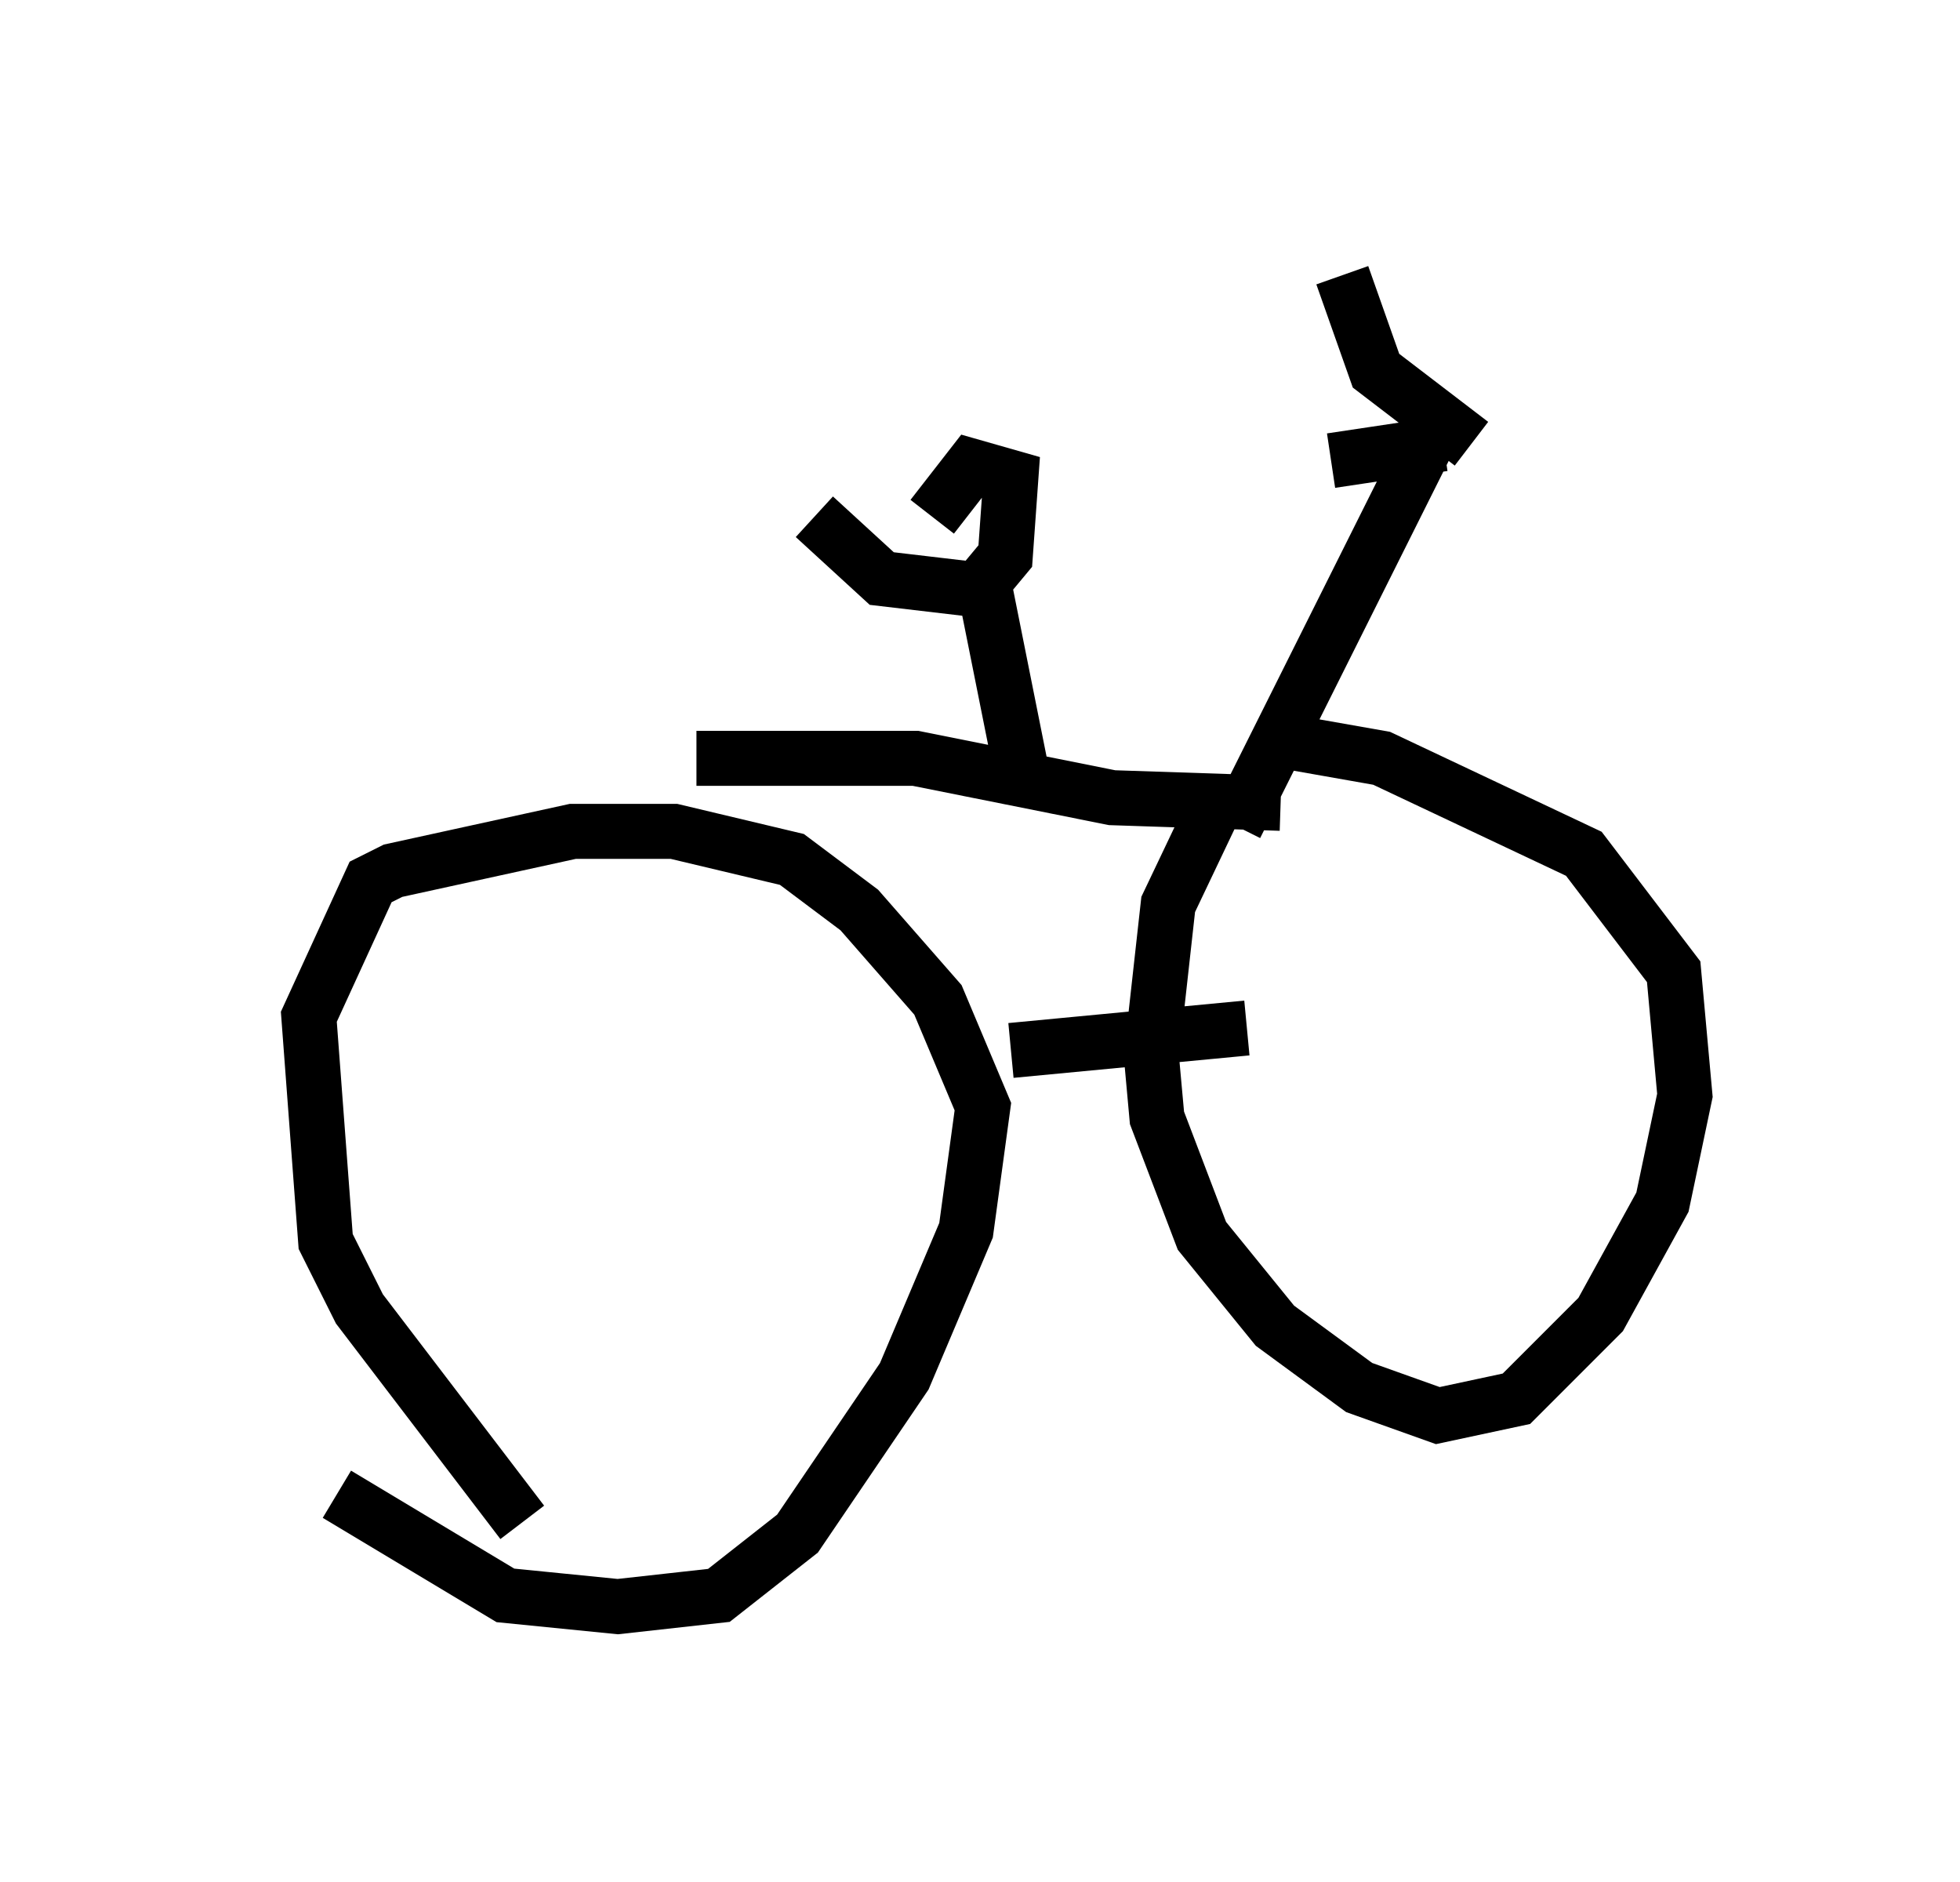 <?xml version="1.0" encoding="utf-8" ?>
<svg baseProfile="full" height="34.194" version="1.1" width="35.623" xmlns="http://www.w3.org/2000/svg" xmlns:ev="http://www.w3.org/2001/xml-events" xmlns:xlink="http://www.w3.org/1999/xlink"><defs /><rect fill="white" height="34.194" width="35.623" x="0" y="0" /><path d="M5, 24.702 m1.123, 2.45 l3.063, 1.838 2.042, 0.204 l1.838, -0.204 1.429, -1.123 l1.94, -2.858 1.123, -2.654 l0.306, -2.246 -0.817, -1.94 l-1.429, -1.633 -1.225, -0.919 l-2.144, -0.51 -1.838, 0.0 l-3.267, 0.715 -0.408, 0.204 l-1.123, 2.45 0.306, 4.083 l0.613, 1.225 2.96, 3.879 m12.761, -13.373 l-1.021, 2.144 -0.306, 2.756 l0.102, 1.123 0.817, 2.144 l1.327, 1.633 1.531, 1.123 l1.429, 0.51 1.429, -0.306 l1.531, -1.531 1.123, -2.042 l0.408, -1.94 -0.204, -2.246 l-1.633, -2.144 -3.675, -1.735 l-1.735, -0.306 m-5.002, 5.615 l4.288, -0.408 m0.613, -4.083 l-3.063, -0.102 -3.573, -0.715 l-3.981, 0.0 m5.921, 0.306 l-0.715, -3.573 m-3.063, -1.123 l1.225, 1.123 1.735, 0.204 l0.51, -0.613 0.102, -1.429 l-0.715, -0.204 -0.715, 0.919 m5.513, 5.615 l3.573, -7.146 m0.715, 0.204 l-1.735, -1.327 -0.613, -1.735 m1.838, 3.063 l-2.042, 0.306 " fill="none" stroke="black" stroke-width="1" /></svg>